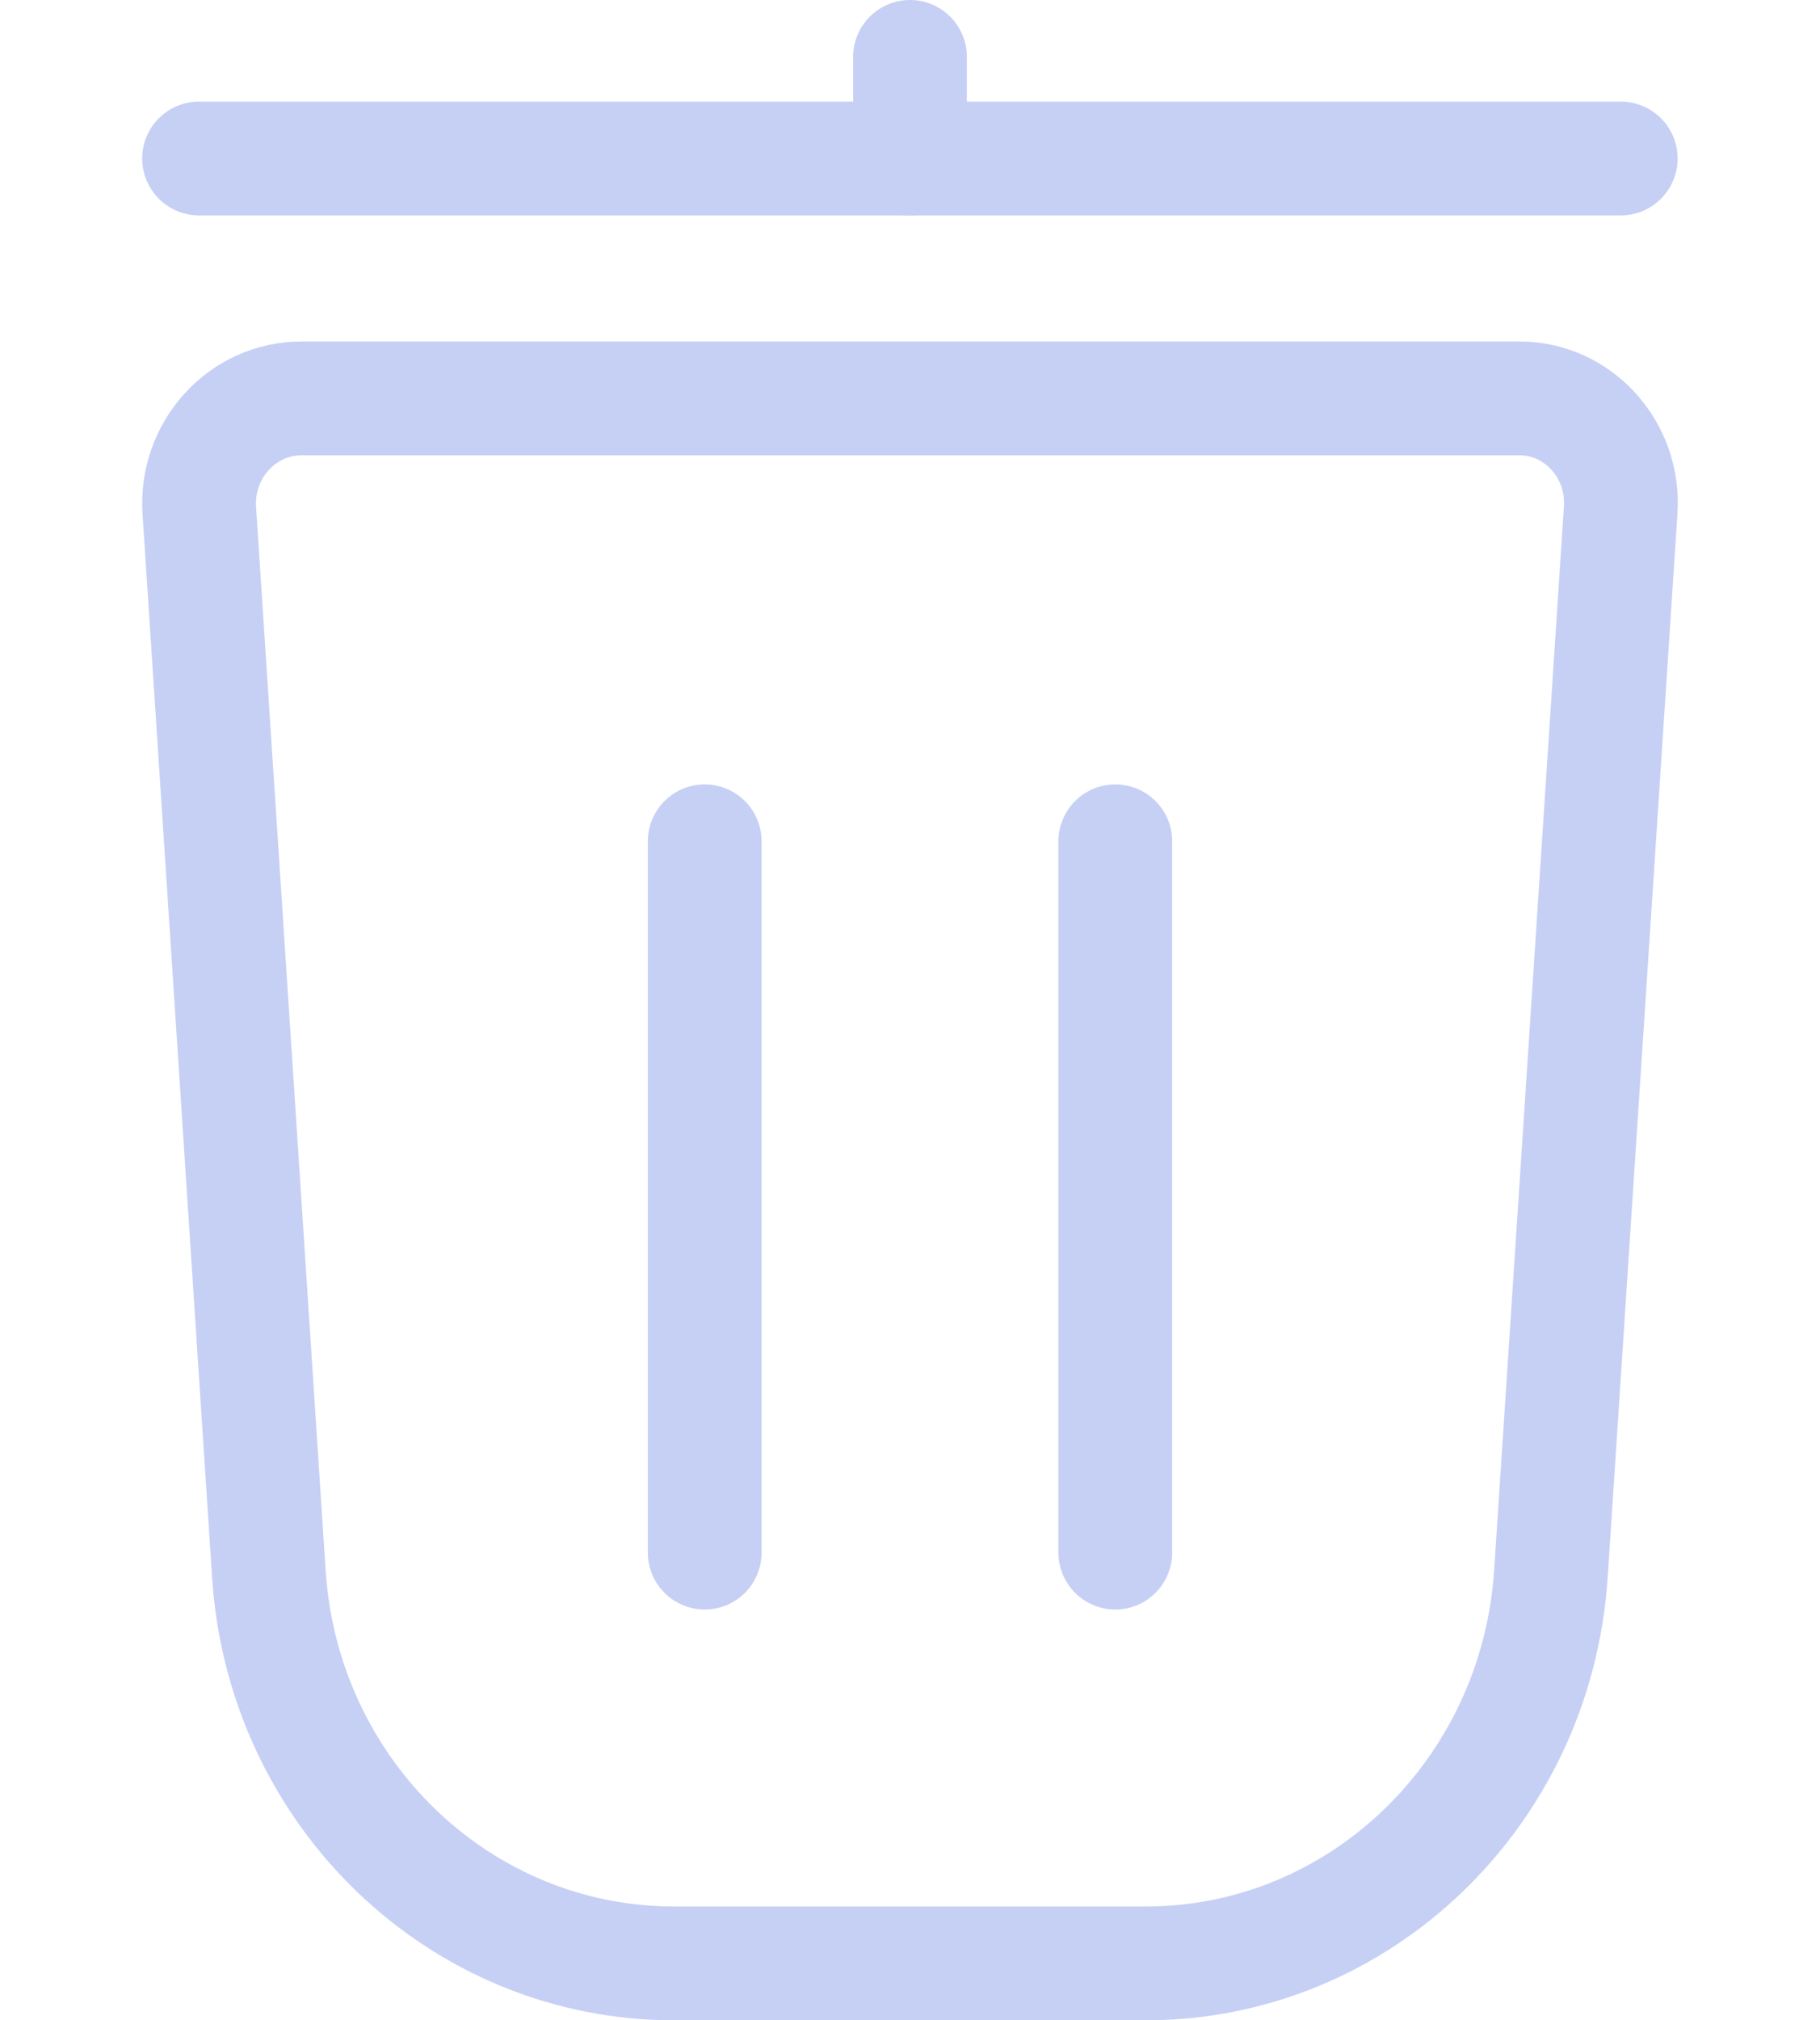<svg width="64" height="71" viewBox="0 0 64 71" fill="none" xmlns="http://www.w3.org/2000/svg">
<path d="M40.278 69H23.706C16.187 69 9.955 63.024 9.455 55.316L7.009 17.95C6.866 15.815 8.518 14 10.607 14H53.43C55.492 14 57.126 15.796 56.992 17.913L54.537 55.316C54.028 63.015 47.804 69 40.286 69H40.278Z" stroke="#C6D0F5" stroke-width="4" stroke-linecap="round" stroke-linejoin="round"/>
<path d="M24.781 54.563V29.566" stroke="#C6D0F5" stroke-width="4" stroke-linecap="round" stroke-linejoin="round"/>
<path d="M39.219 29.566V54.563" stroke="#C6D0F5" stroke-width="4" stroke-linecap="round" stroke-linejoin="round"/>
<path d="M7 5.57H56.993" stroke="#C6D0F5" stroke-width="4" stroke-linecap="round" stroke-linejoin="round"/>
<path d="M32 5.571V2" stroke="#C6D0F5" stroke-width="4" stroke-linecap="round" stroke-linejoin="round"/>
</svg>
